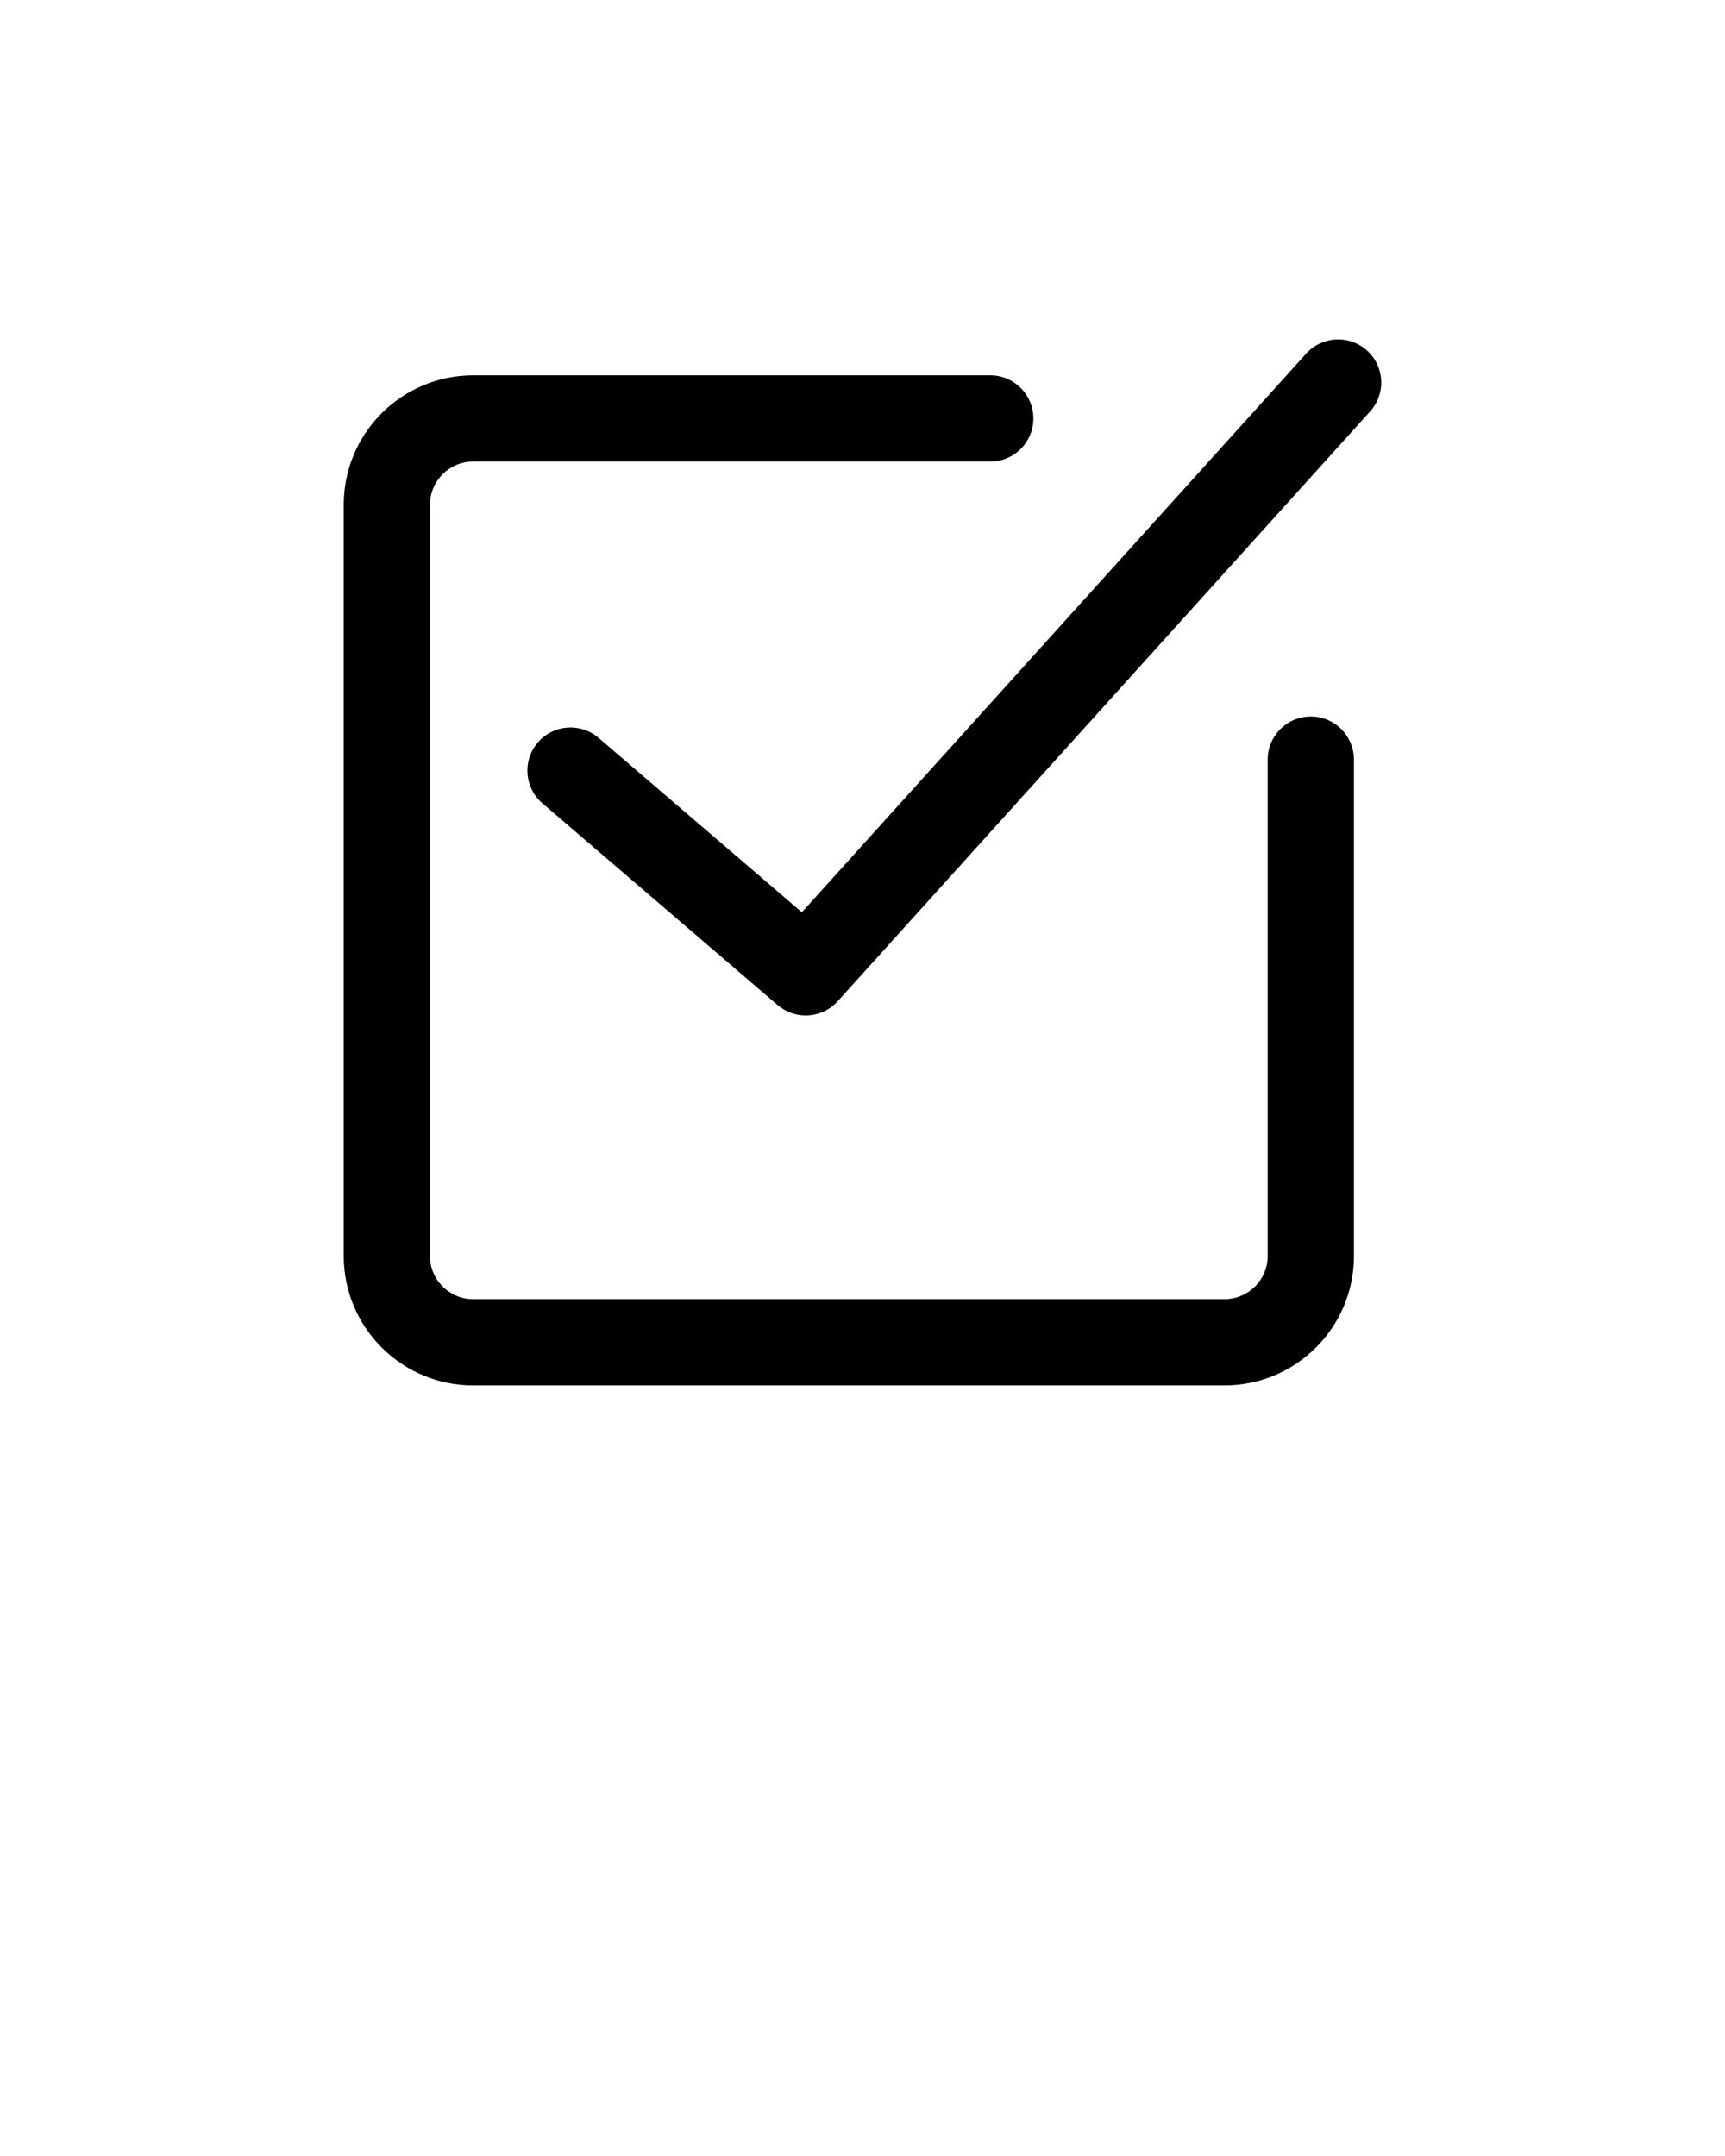 <svg xmlns="http://www.w3.org/2000/svg" xmlns:xlink="http://www.w3.org/1999/xlink" version="1.1" x="0px" y="0px" viewBox="0 0 100 125" enable-background="new 0 0 100 100" xml:space="preserve"><path d="M75.989,41.541c-1.381,0-2.5,1.119-2.5,2.5v28.781c0,1.379-1.121,2.5-2.5,2.5H27.427c-1.379,0-2.5-1.121-2.5-2.5V29.26  c0-1.379,1.121-2.5,2.5-2.5h29.979c1.381,0,2.5-1.119,2.5-2.5s-1.119-2.5-2.5-2.5H27.427c-4.136,0-7.5,3.364-7.5,7.5v43.563  c0,4.136,3.364,7.5,7.5,7.5h43.563c4.136,0,7.5-3.364,7.5-7.5V44.041C78.489,42.66,77.37,41.541,75.989,41.541z M79.248,20.322  c-1.023-0.925-2.605-0.844-3.53,0.181L46.485,52.891L34.701,42.78c-1.048-0.898-2.627-0.778-3.525,0.27  c-0.899,1.048-0.778,2.626,0.27,3.525L45.08,58.272c0.471,0.404,1.05,0.603,1.627,0.603c0.684,0,1.364-0.279,1.856-0.825  l30.865-34.197C80.354,22.828,80.273,21.247,79.248,20.322z"/></svg>